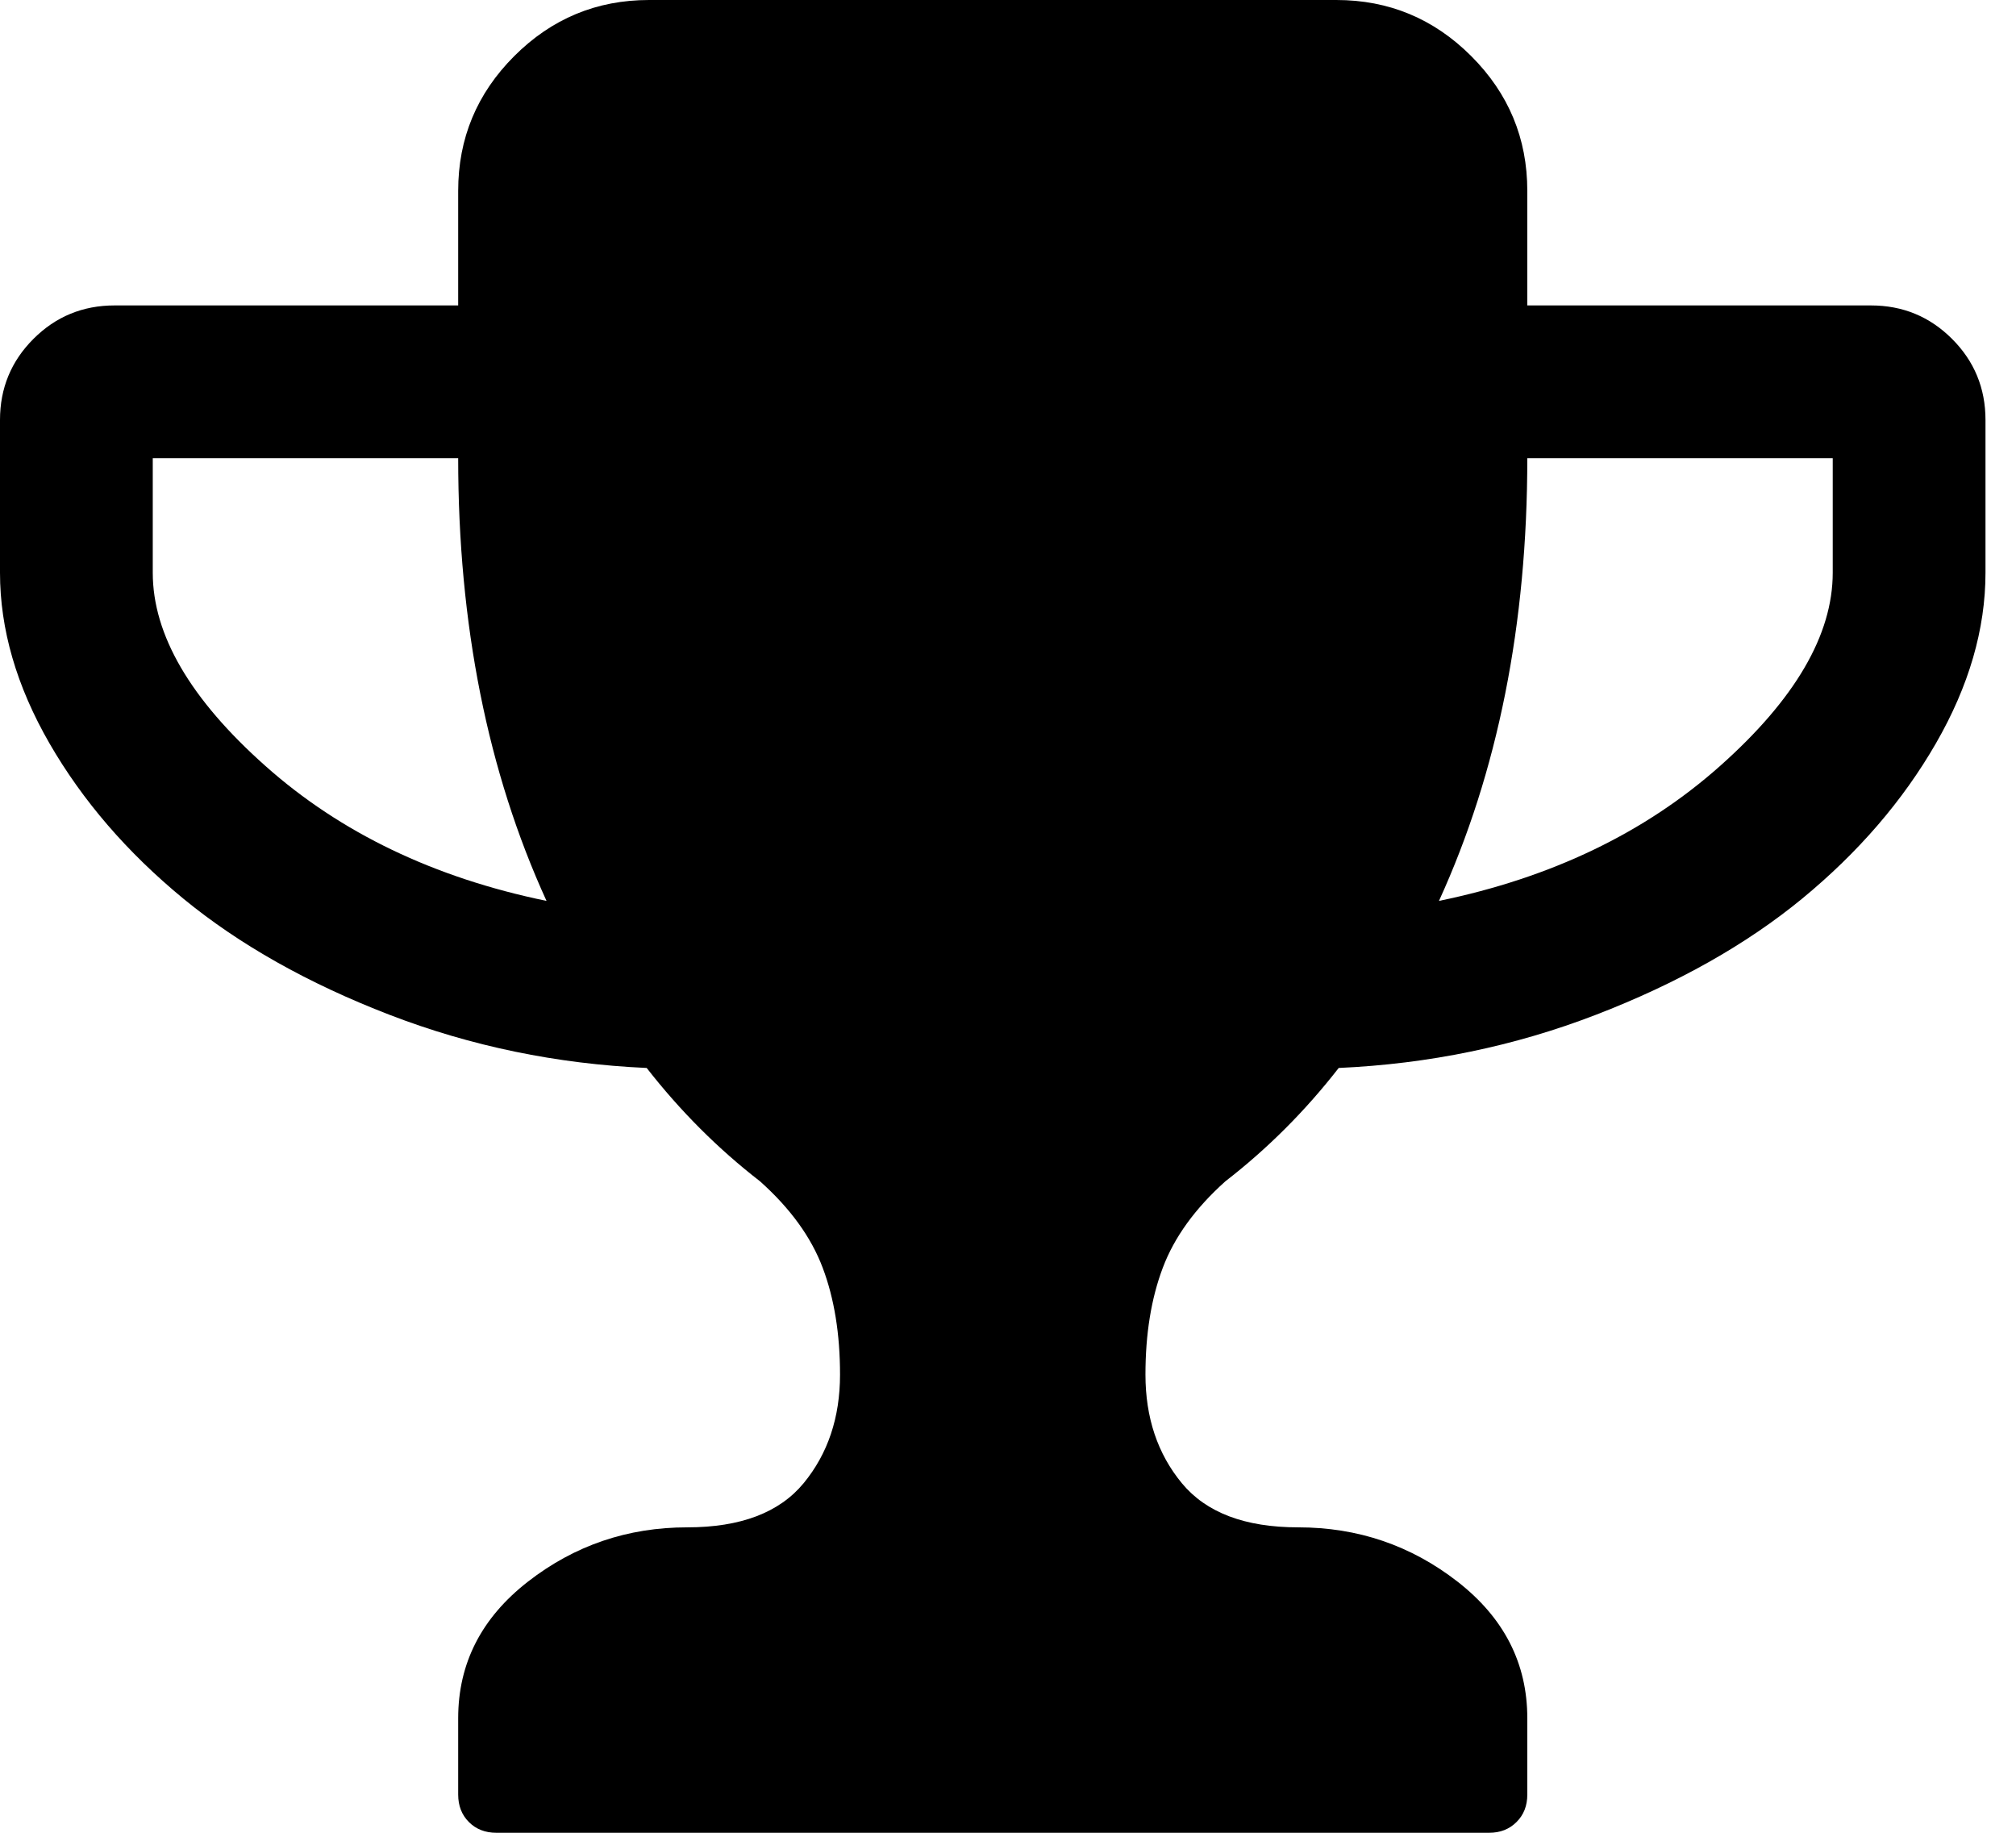 <svg width="22" height="20" viewBox="0 0 22 20" fill="none" xmlns="http://www.w3.org/2000/svg">
<g clip-path="url(#clip0_594_4041)">
<path d="M5.964 9.831C5.321 8.424 5 6.814 5 5H1.667V6.25C1.667 6.927 2.077 7.63 2.897 8.359C3.717 9.089 4.74 9.579 5.964 9.831ZM20 6.25V5H16.667C16.667 6.814 16.346 8.424 15.703 9.831C16.927 9.579 17.949 9.089 18.77 8.359C19.59 7.63 20 6.927 20 6.25ZM21.667 4.583V6.25C21.667 6.866 21.486 7.487 21.126 8.112C20.766 8.737 20.28 9.301 19.668 9.805C19.056 10.308 18.305 10.731 17.415 11.074C16.526 11.417 15.59 11.61 14.609 11.654C14.245 12.122 13.832 12.535 13.372 12.891C13.043 13.186 12.815 13.5 12.689 13.835C12.563 14.169 12.5 14.557 12.5 15C12.5 15.469 12.632 15.864 12.897 16.185C13.162 16.506 13.585 16.667 14.167 16.667C14.818 16.667 15.397 16.864 15.905 17.259C16.413 17.654 16.667 18.151 16.667 18.75V19.583C16.667 19.705 16.628 19.805 16.549 19.883C16.471 19.961 16.372 20 16.25 20H5.417C5.295 20 5.195 19.961 5.117 19.883C5.039 19.805 5 19.705 5 19.583V18.75C5 18.151 5.254 17.654 5.762 17.259C6.27 16.864 6.849 16.667 7.5 16.667C8.082 16.667 8.505 16.506 8.77 16.185C9.034 15.864 9.167 15.469 9.167 15C9.167 14.557 9.104 14.169 8.978 13.835C8.852 13.5 8.624 13.186 8.294 12.891C7.834 12.535 7.422 12.122 7.057 11.654C6.076 11.61 5.141 11.417 4.251 11.074C3.362 10.731 2.611 10.308 1.999 9.805C1.387 9.301 0.901 8.737 0.54 8.112C0.18 7.487 0 6.866 0 6.25V4.583C0 4.236 0.122 3.941 0.365 3.698C0.608 3.455 0.903 3.333 1.25 3.333H5V2.083C5 1.51 5.204 1.02 5.612 0.612C6.02 0.204 6.51 0 7.083 0H14.583C15.156 0 15.647 0.204 16.055 0.612C16.463 1.02 16.667 1.51 16.667 2.083V3.333H20.417C20.764 3.333 21.059 3.455 21.302 3.698C21.545 3.941 21.667 4.236 21.667 4.583Z" fill="currentColor"/>
</g>
<defs>
<clipPath id="clip0_594_4041">
<rect width="21.667" height="20" fill="currentColor"/>
</clipPath>
</defs>
</svg>
